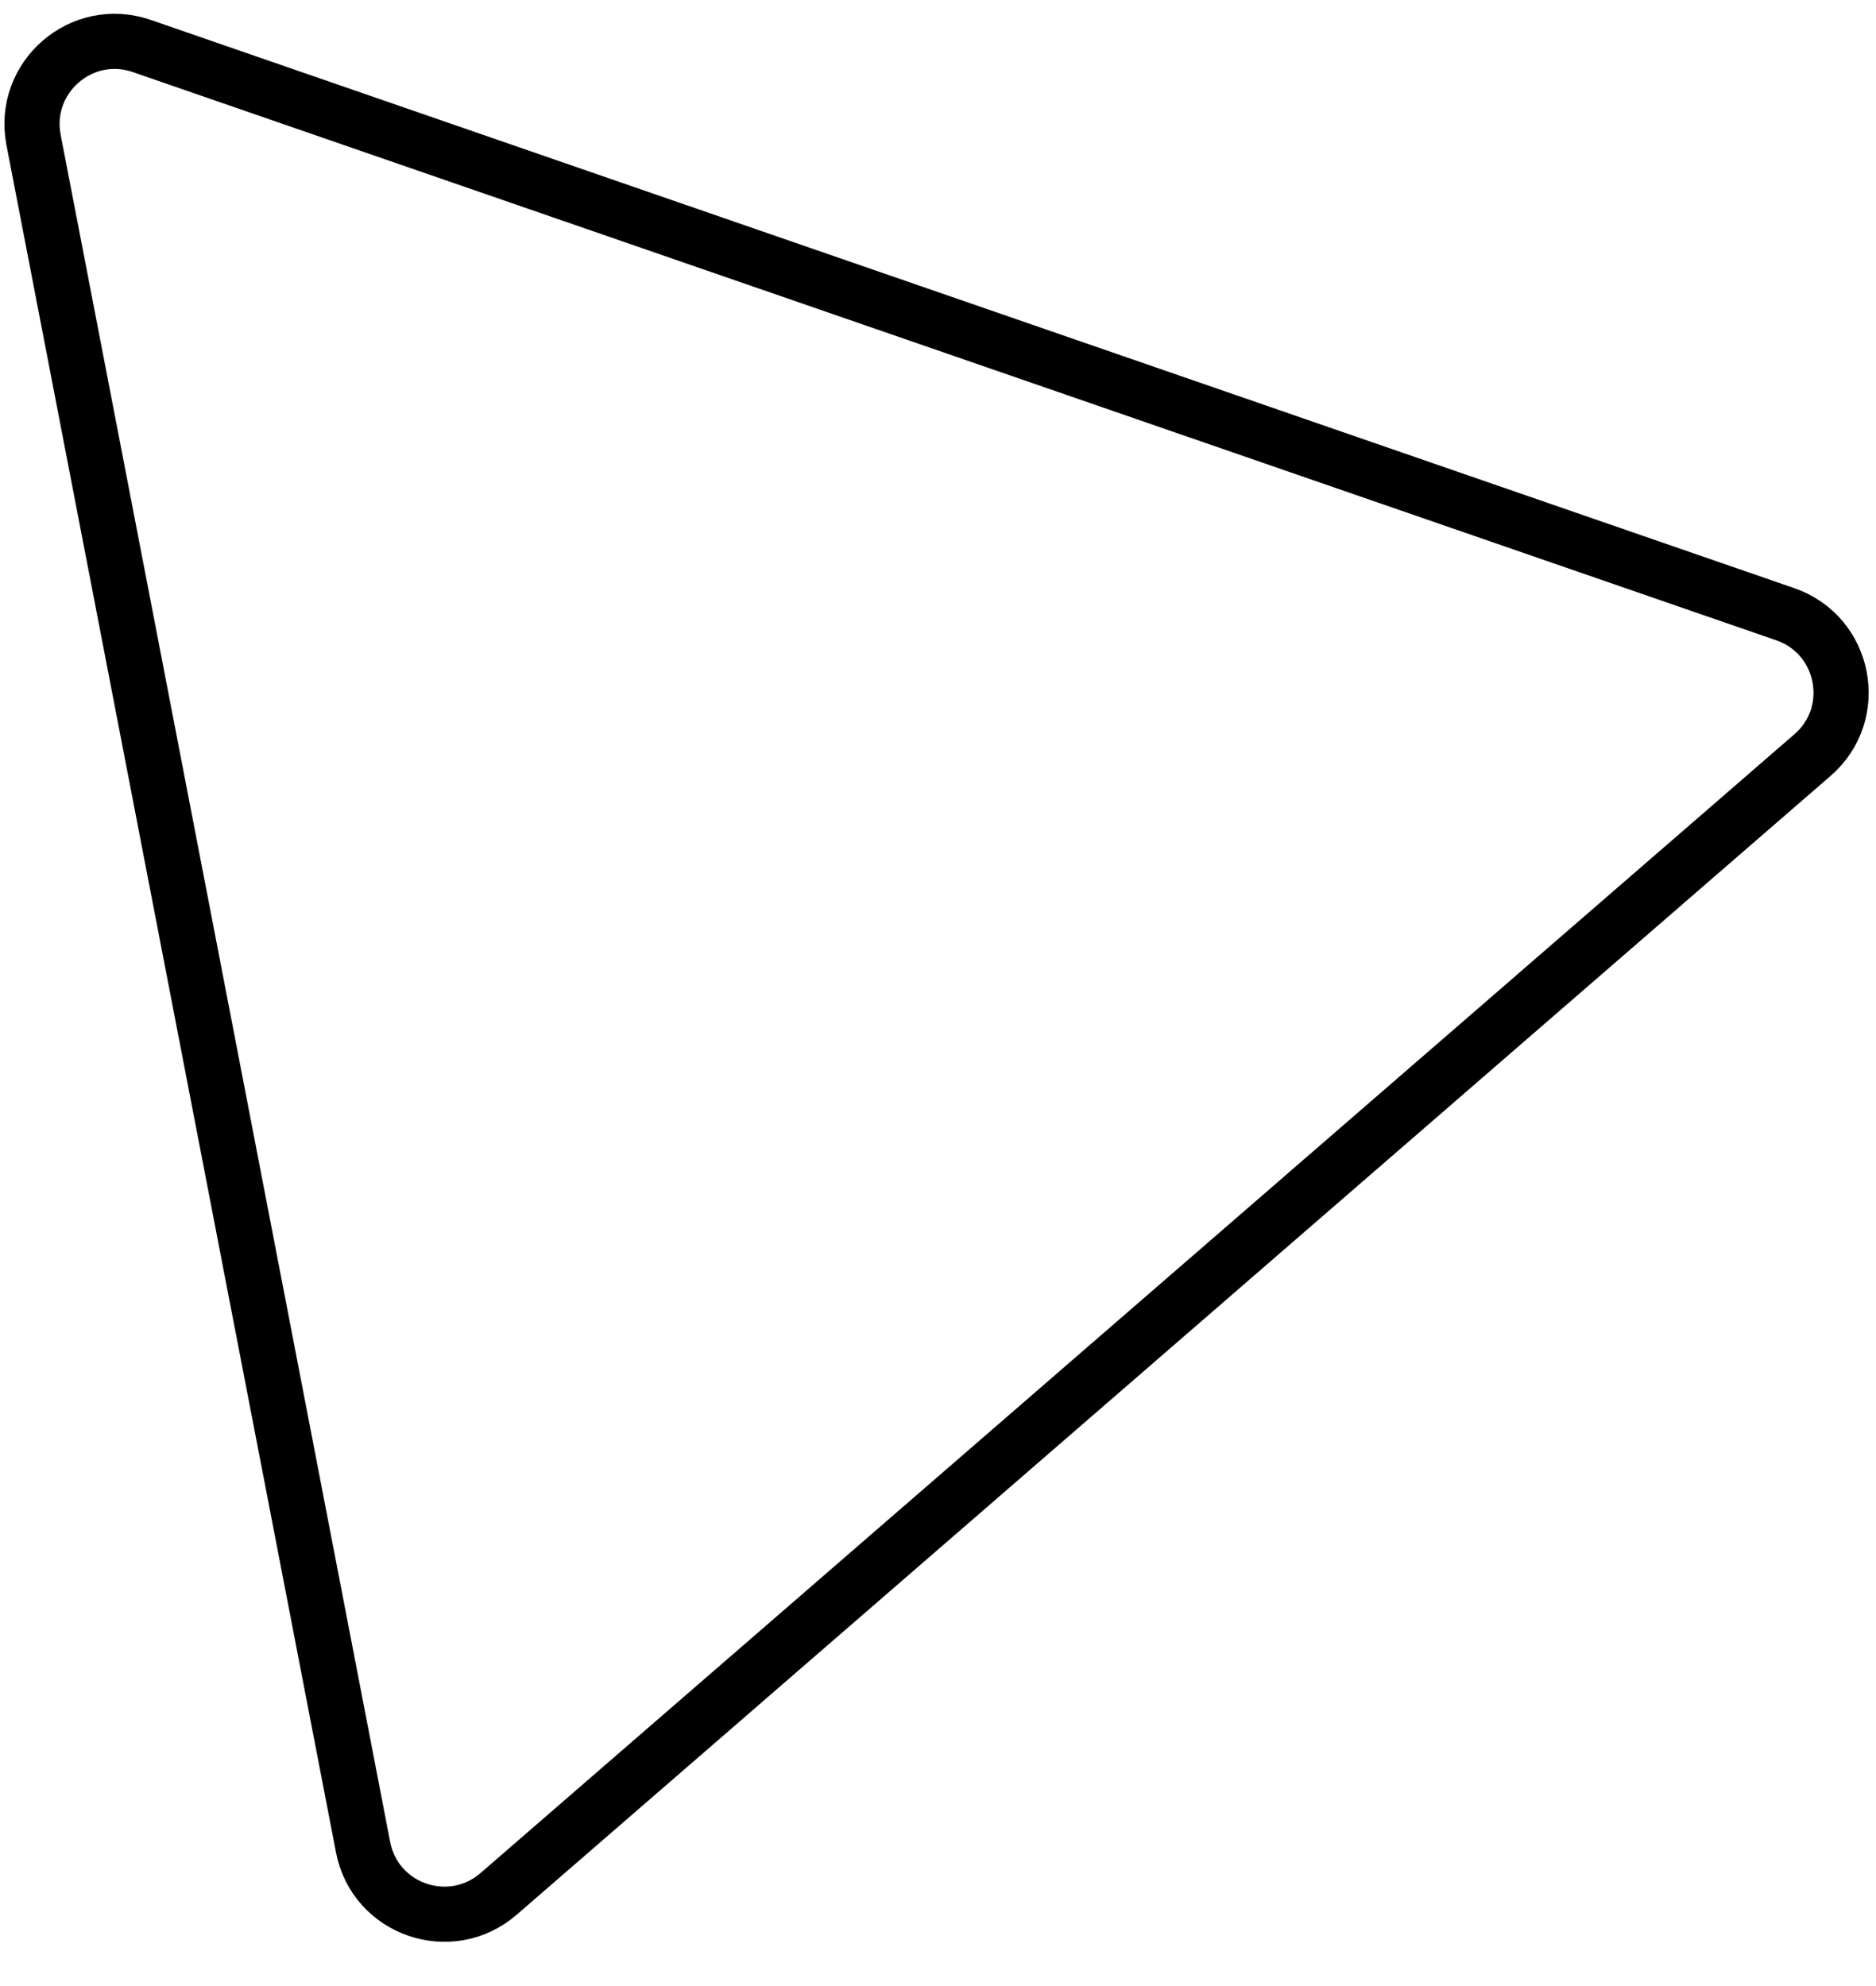 <svg width="17" height="18" viewBox="0 0 17 18" fill="none" xmlns="http://www.w3.org/2000/svg">
<path d="M16.178 5.567C16.724 5.756 16.861 6.465 16.425 6.843L4.518 17.165C4.081 17.543 3.399 17.308 3.29 16.741L0.304 1.268C0.195 0.701 0.74 0.228 1.285 0.417L16.178 5.567Z" stroke="black" stroke-width="0.5"/>
</svg>
